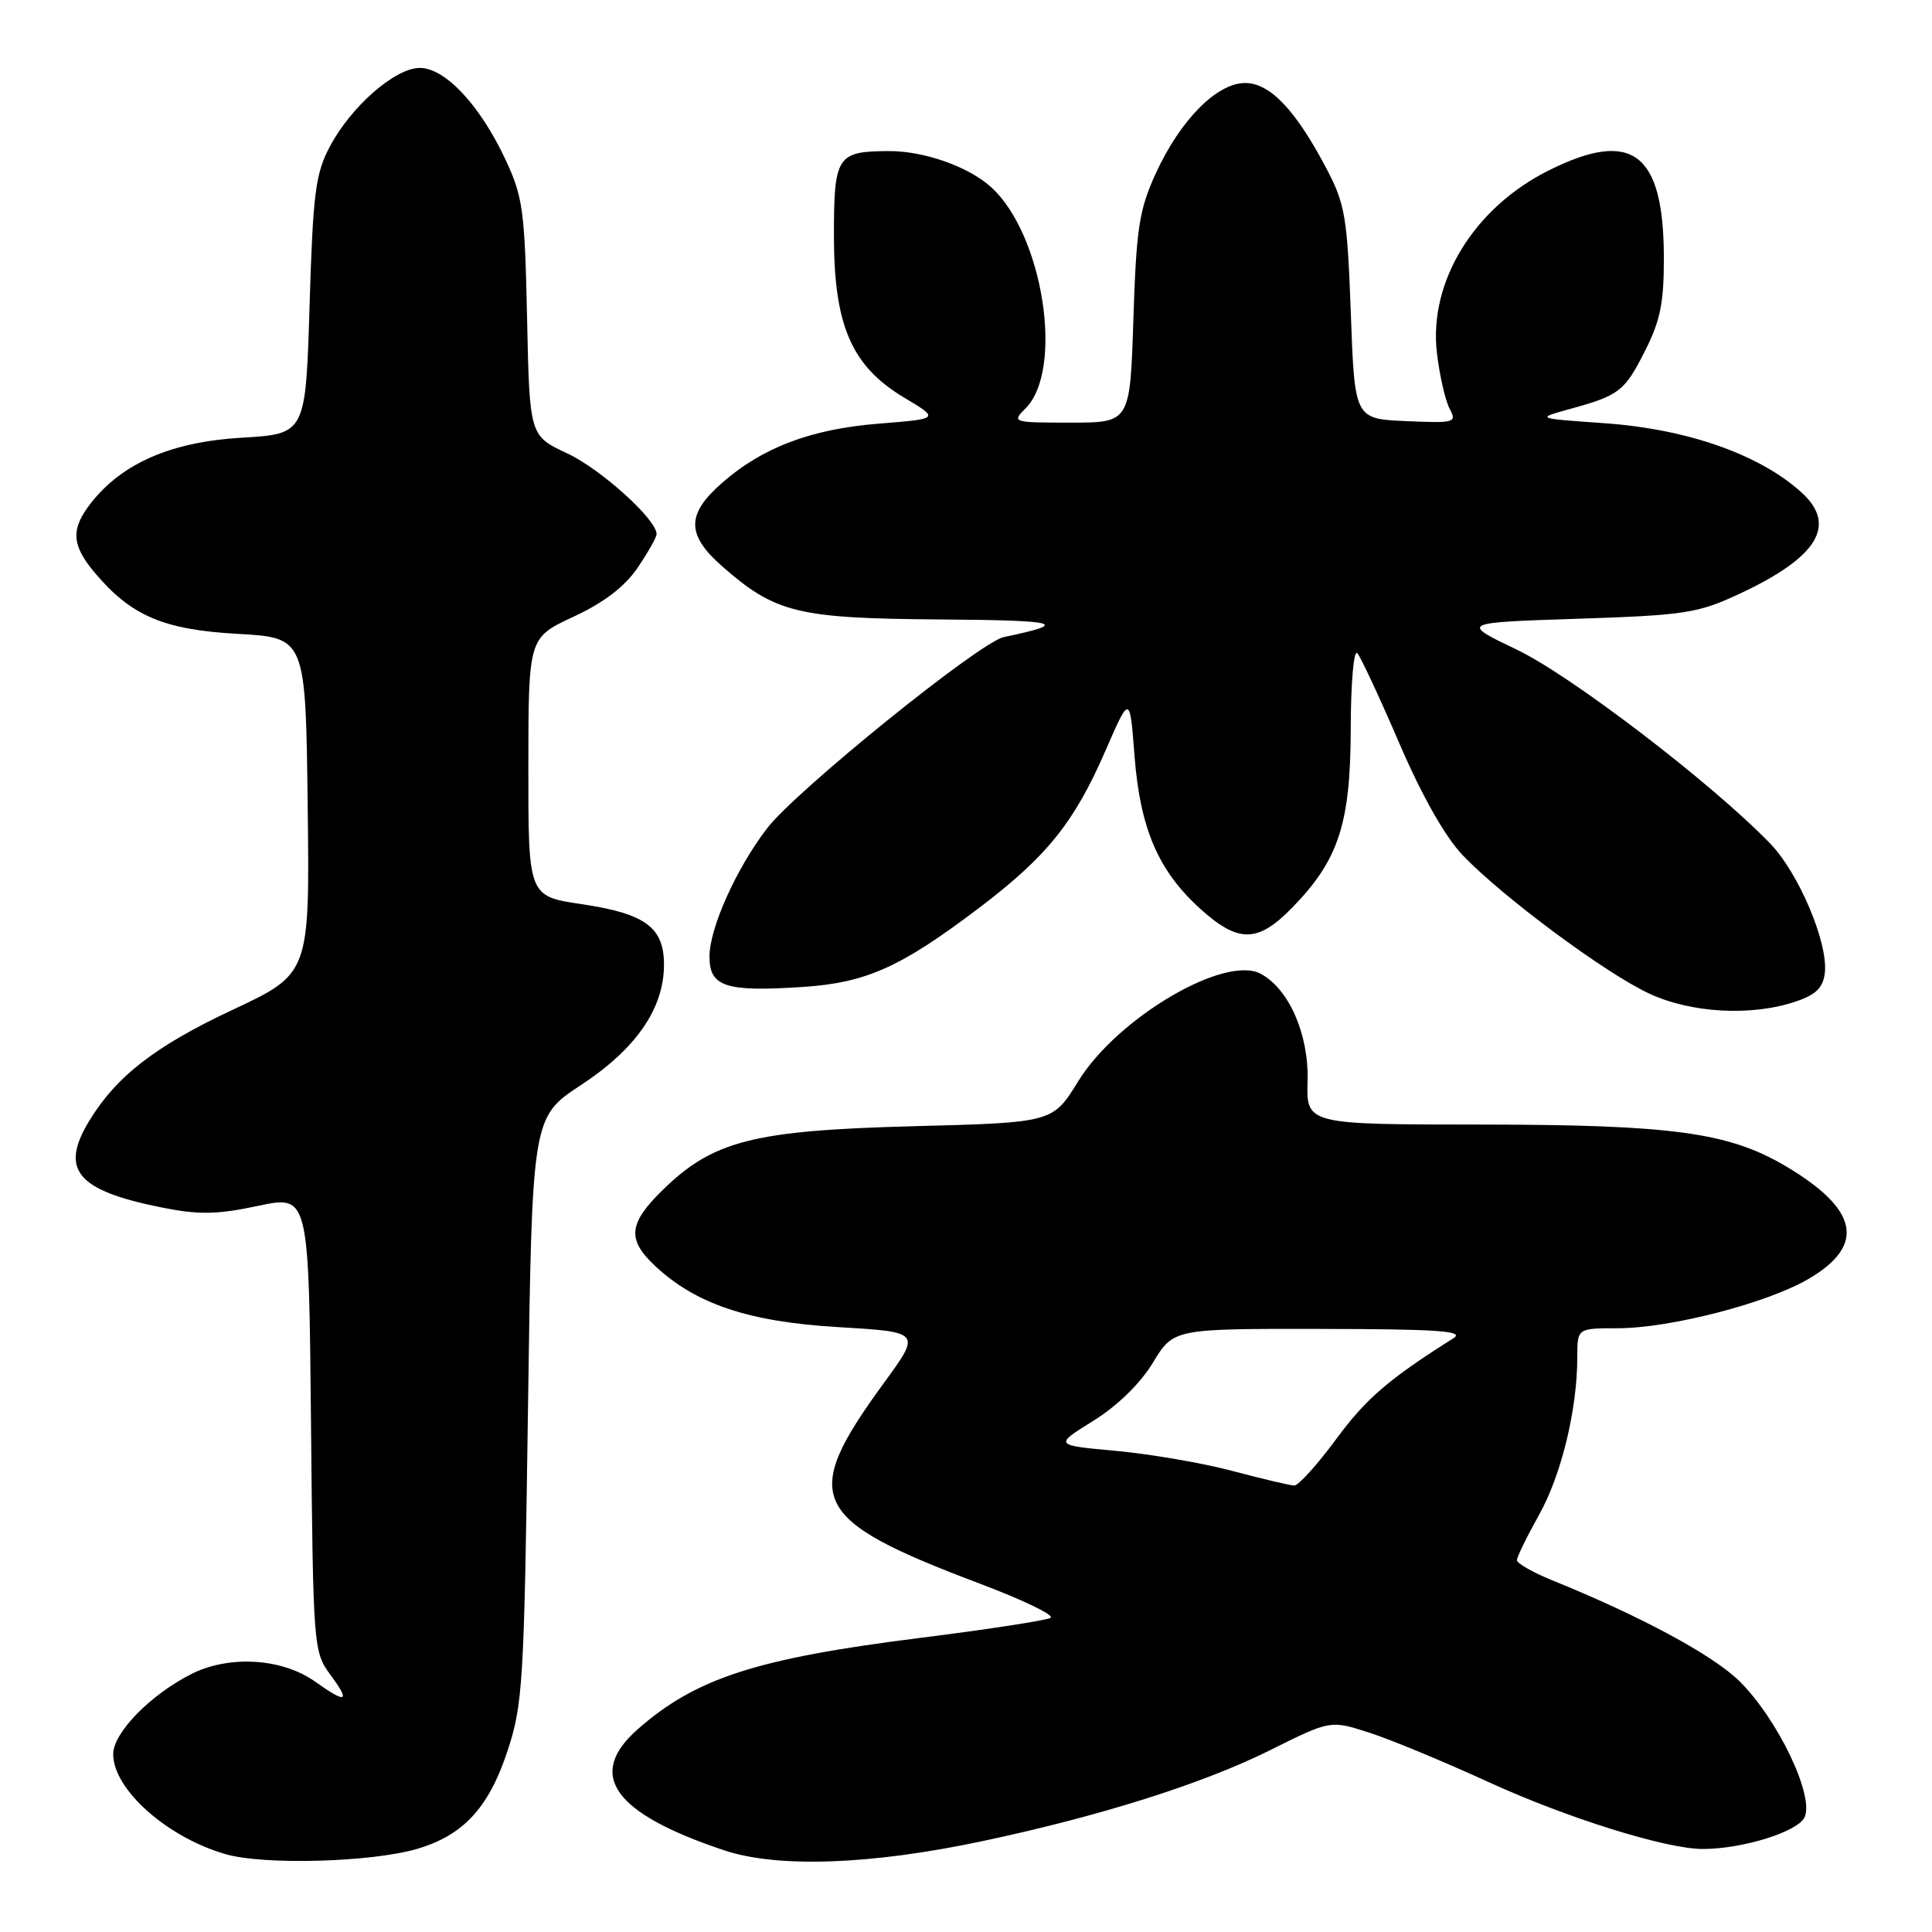 <?xml version="1.0" encoding="UTF-8" standalone="no"?>
<!DOCTYPE svg PUBLIC "-//W3C//DTD SVG 1.1//EN" "http://www.w3.org/Graphics/SVG/1.1/DTD/svg11.dtd" >
<svg xmlns="http://www.w3.org/2000/svg" xmlns:xlink="http://www.w3.org/1999/xlink" version="1.1" viewBox="0 0 256 256">
 <g >
 <path fill="currentColor"
d=" M 55.22 245.00 C 61.32 243.23 64.72 239.60 67.19 232.18 C 69.29 225.87 69.44 223.34 69.96 186.77 C 70.50 148.04 70.50 148.04 76.99 143.77 C 84.26 138.99 87.96 133.65 87.98 127.90 C 88.01 122.89 85.55 121.07 77.10 119.81 C 70.00 118.76 70.00 118.76 70.01 101.63 C 70.02 84.50 70.02 84.50 75.99 81.72 C 80.02 79.85 82.79 77.73 84.48 75.24 C 85.87 73.20 87.00 71.19 87.00 70.77 C 87.00 68.82 79.63 62.17 75.15 60.07 C 70.17 57.74 70.17 57.74 69.84 42.12 C 69.53 27.77 69.29 26.05 66.91 21.00 C 63.55 13.88 58.97 9.00 55.63 9.00 C 52.36 9.00 46.53 14.09 43.71 19.41 C 41.80 23.00 41.47 25.58 41.02 40.50 C 40.50 57.50 40.50 57.50 32.00 58.00 C 22.71 58.55 16.22 61.36 12.07 66.63 C 9.35 70.10 9.46 72.20 12.54 75.87 C 17.37 81.61 21.64 83.44 31.50 83.99 C 40.50 84.50 40.50 84.50 40.77 106.76 C 41.04 129.02 41.04 129.02 30.77 133.83 C 20.62 138.59 15.43 142.60 11.85 148.48 C 7.86 155.02 10.16 157.76 21.54 160.02 C 26.37 160.98 28.77 160.94 34.21 159.78 C 40.92 158.36 40.92 158.36 41.21 188.60 C 41.49 218.28 41.54 218.89 43.78 221.92 C 46.47 225.55 45.93 225.80 41.78 222.84 C 37.37 219.70 30.33 219.28 25.29 221.85 C 19.86 224.62 15.00 229.62 15.00 232.44 C 15.00 237.12 22.18 243.49 29.94 245.70 C 35.02 247.15 49.14 246.76 55.22 245.00 Z  M 129.99 244.00 C 145.69 240.68 159.40 236.35 168.31 231.90 C 176.28 227.93 176.28 227.93 181.39 229.57 C 184.20 230.47 191.35 233.43 197.28 236.15 C 207.62 240.89 220.77 245.00 225.61 245.00 C 230.84 245.00 238.05 242.78 239.08 240.86 C 240.52 238.16 235.60 227.81 230.48 222.76 C 226.99 219.32 217.43 214.16 205.75 209.43 C 203.14 208.37 201.01 207.16 201.00 206.73 C 201.00 206.31 202.32 203.61 203.93 200.73 C 206.90 195.42 209.00 186.74 209.00 179.82 C 209.00 176.00 209.00 176.00 214.34 176.00 C 221.29 176.00 234.18 172.67 239.65 169.46 C 247.28 164.99 246.27 160.20 236.49 154.45 C 229.01 150.05 221.48 149.03 196.30 149.01 C 173.09 149.00 173.09 149.00 173.26 143.20 C 173.43 137.06 170.79 131.03 167.05 129.03 C 162.29 126.48 148.06 134.86 142.87 143.27 C 139.50 148.75 139.50 148.75 121.00 149.23 C 99.83 149.79 94.51 151.14 87.82 157.67 C 83.28 162.11 83.06 164.21 86.75 167.69 C 92.16 172.79 99.17 175.15 111.08 175.85 C 122.04 176.50 122.04 176.50 117.18 183.17 C 105.92 198.59 107.23 201.31 129.96 209.89 C 135.60 212.02 139.76 214.03 139.21 214.37 C 138.66 214.71 130.85 215.91 121.85 217.04 C 100.29 219.75 92.22 222.35 84.53 229.11 C 77.62 235.17 81.26 240.28 96.00 245.19 C 103.03 247.53 115.32 247.10 129.99 244.00 Z  M 238.00 132.69 C 240.63 131.80 241.57 130.86 241.80 128.92 C 242.26 124.94 238.33 115.65 234.53 111.74 C 226.76 103.73 208.19 89.53 201.00 86.09 C 193.50 82.50 193.50 82.50 209.00 81.99 C 223.31 81.52 224.96 81.26 230.50 78.68 C 240.83 73.86 243.46 69.60 238.75 65.29 C 233.21 60.23 223.58 56.84 212.50 56.07 C 203.50 55.44 203.50 55.44 208.00 54.20 C 214.60 52.38 215.26 51.87 218.00 46.44 C 220.02 42.45 220.49 40.05 220.47 34.00 C 220.42 20.20 216.25 17.08 205.24 22.57 C 195.31 27.52 189.29 37.33 190.40 46.77 C 190.75 49.76 191.51 53.08 192.08 54.15 C 193.07 56.00 192.78 56.08 186.31 55.80 C 179.50 55.50 179.50 55.50 178.99 41.50 C 178.53 28.79 178.23 27.03 175.79 22.39 C 171.69 14.58 168.29 11.00 164.99 11.00 C 161.23 11.00 156.39 15.90 153.14 22.99 C 150.94 27.81 150.57 30.23 150.18 42.25 C 149.74 56.00 149.74 56.00 141.87 56.00 C 134.15 56.00 134.04 55.96 135.89 54.11 C 141.02 48.98 138.22 31.03 131.32 24.79 C 128.32 22.07 122.43 20.00 117.78 20.02 C 110.90 20.04 110.50 20.66 110.50 31.21 C 110.50 43.14 112.83 48.51 119.81 52.69 C 124.50 55.49 124.50 55.49 116.50 56.13 C 107.46 56.85 101.03 59.28 95.65 64.01 C 90.93 68.14 90.94 70.86 95.68 75.03 C 102.75 81.23 105.66 81.94 124.50 82.08 C 140.51 82.20 141.86 82.57 133.00 84.42 C 129.83 85.08 105.45 104.78 101.64 109.76 C 97.56 115.08 94.02 122.96 94.01 126.73 C 94.00 130.75 96.12 131.45 106.32 130.78 C 114.77 130.23 119.34 128.18 129.75 120.29 C 138.73 113.48 142.35 108.97 146.48 99.47 C 149.71 92.05 149.71 92.05 150.33 100.17 C 151.08 109.81 153.48 115.40 159.06 120.44 C 164.11 124.99 166.67 124.95 171.24 120.25 C 177.39 113.94 178.95 109.13 178.98 96.55 C 178.99 90.50 179.38 86.03 179.85 86.55 C 180.31 87.07 182.82 92.45 185.42 98.50 C 188.44 105.50 191.49 110.89 193.83 113.34 C 199.12 118.86 212.67 128.92 218.50 131.64 C 224.09 134.26 232.14 134.69 238.00 132.69 Z  M 163.31 194.91 C 159.36 193.86 152.42 192.67 147.89 192.25 C 139.66 191.50 139.66 191.50 144.85 188.28 C 148.05 186.29 151.09 183.33 152.77 180.56 C 155.50 176.06 155.50 176.06 175.00 176.09 C 190.49 176.11 194.11 176.36 192.61 177.31 C 184.03 182.72 181.02 185.30 177.06 190.68 C 174.55 194.08 172.05 196.85 171.50 196.84 C 170.95 196.83 167.27 195.96 163.31 194.91 Z "/>
</g>
</svg>